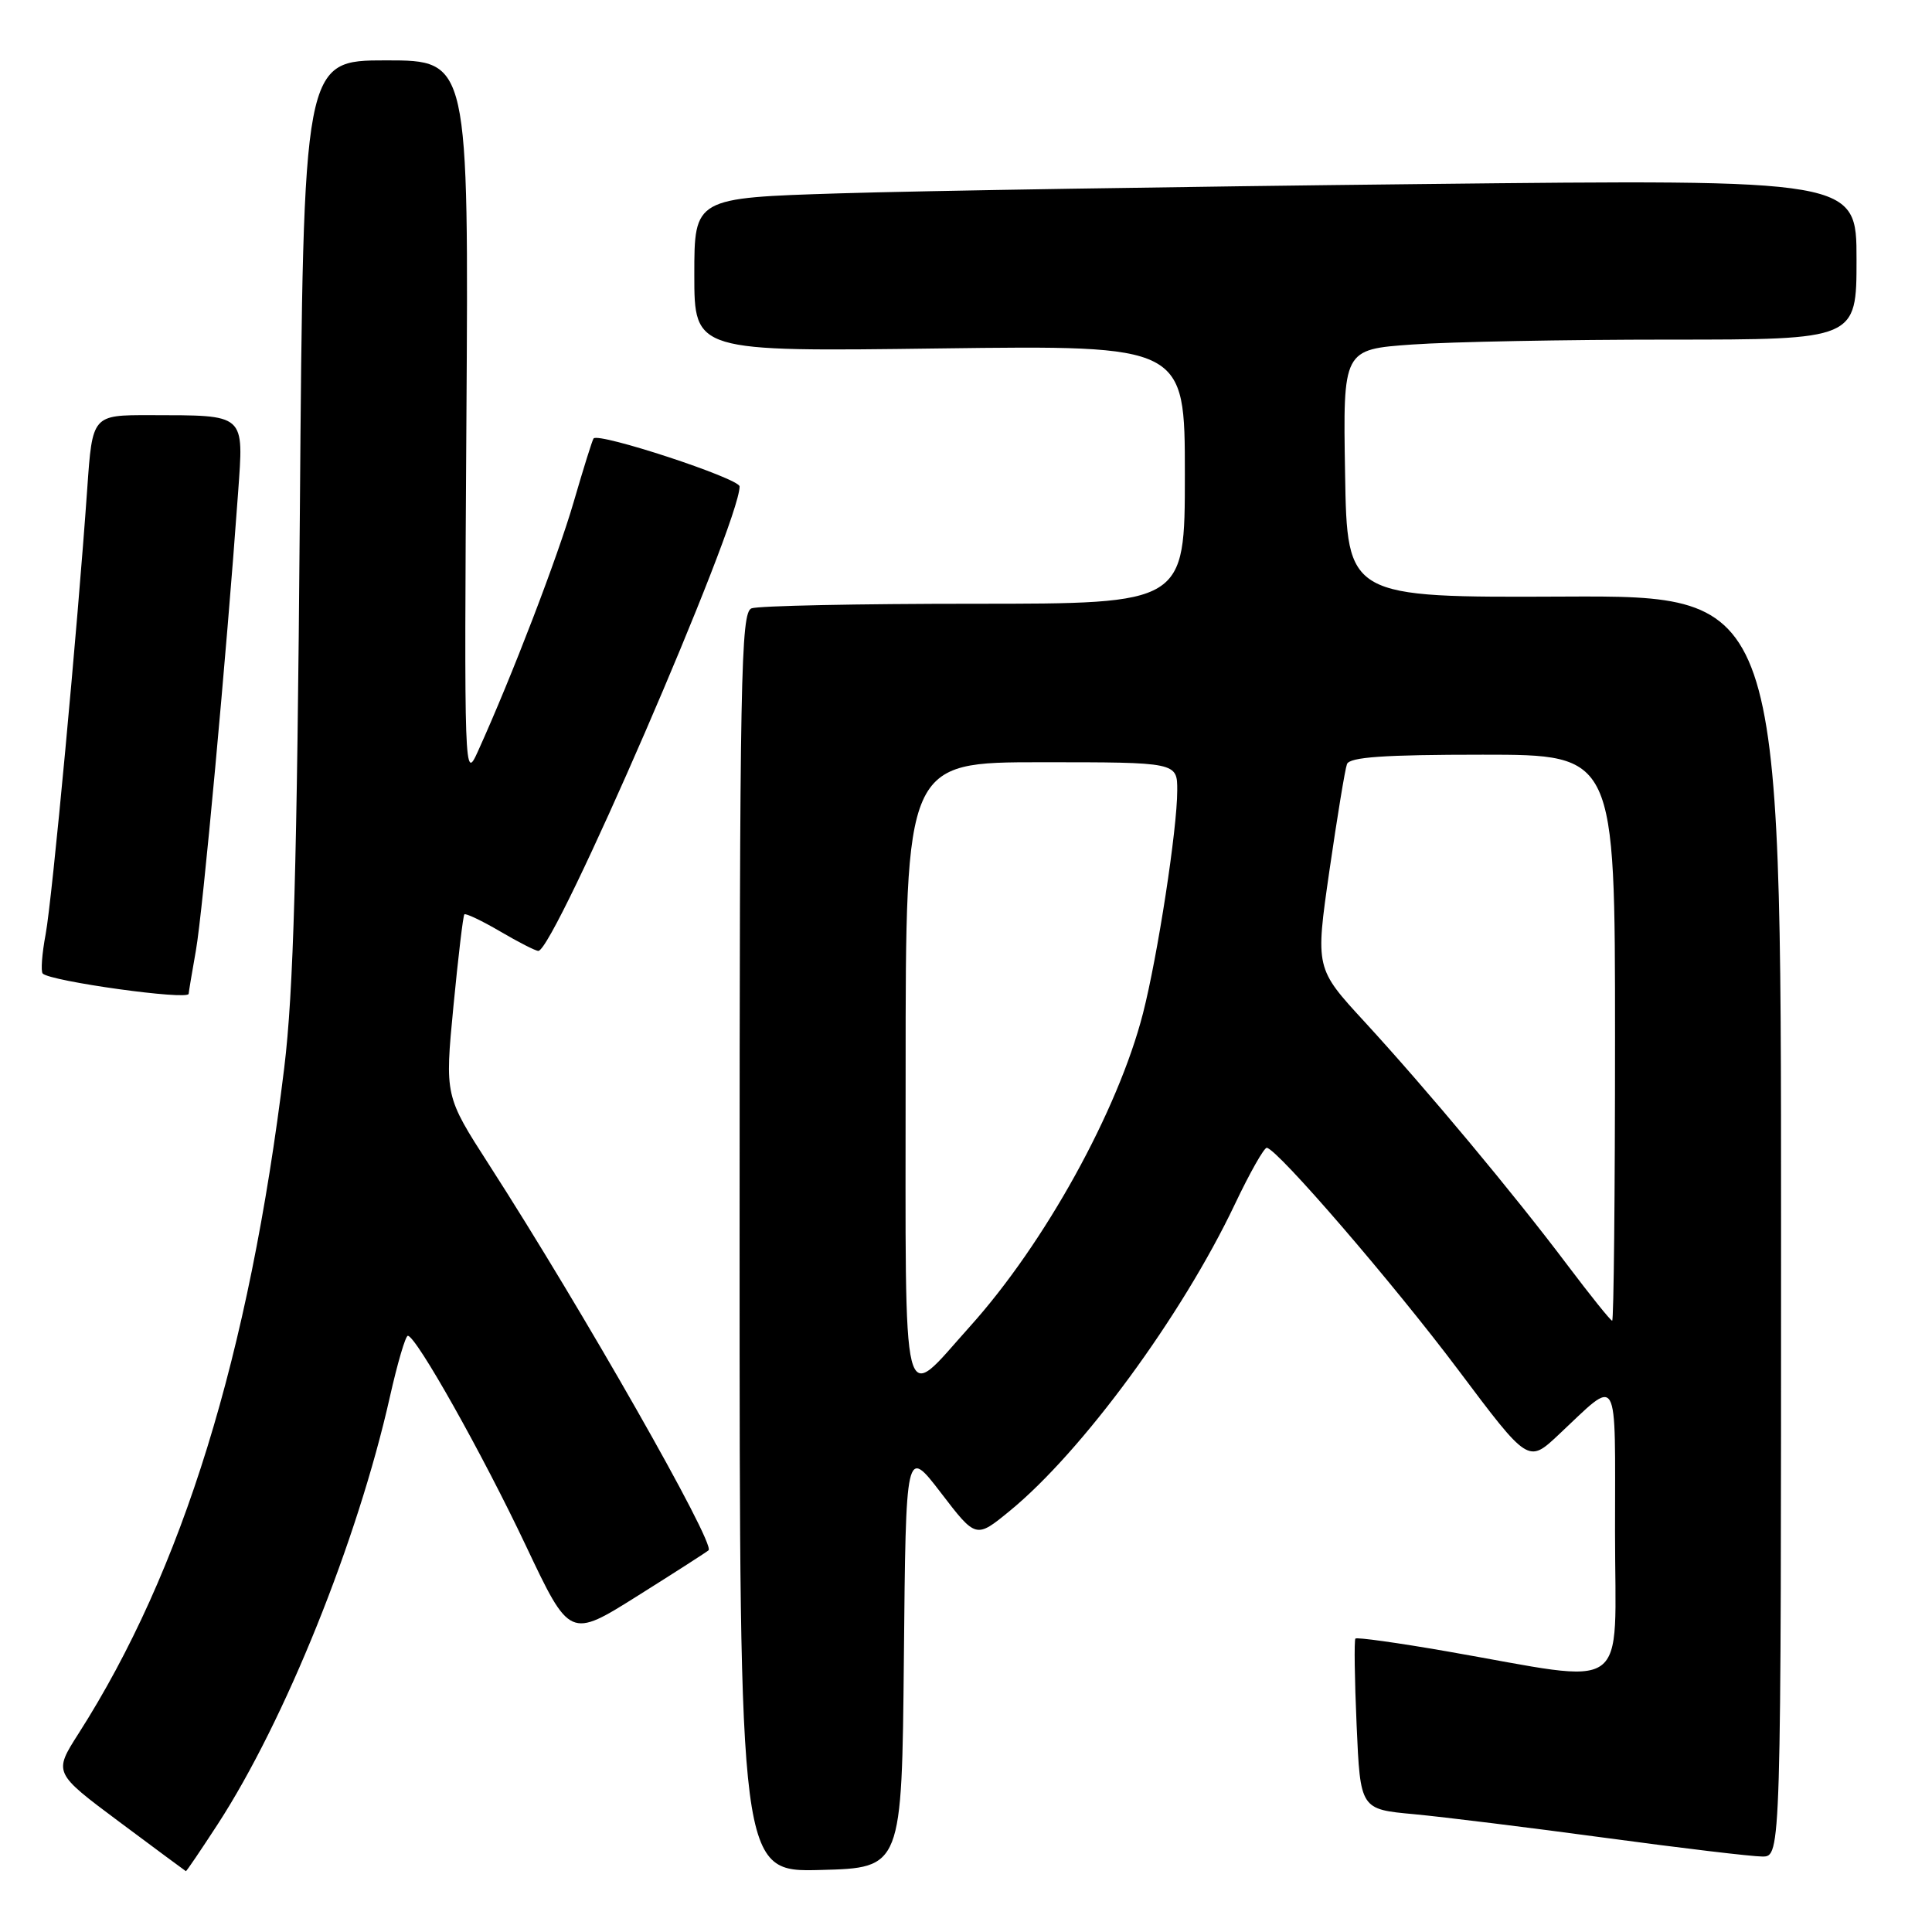 <?xml version="1.0" encoding="UTF-8" standalone="no"?>
<!DOCTYPE svg PUBLIC "-//W3C//DTD SVG 1.1//EN" "http://www.w3.org/Graphics/SVG/1.1/DTD/svg11.dtd" >
<svg xmlns="http://www.w3.org/2000/svg" xmlns:xlink="http://www.w3.org/1999/xlink" version="1.1" viewBox="0 0 256 256">
 <g >
 <path fill="currentColor"
d=" M 28.83 241.75 C 37.74 228.05 47.39 204.12 51.66 185.10 C 52.66 180.65 53.73 177.00 54.04 177.00 C 55.13 177.00 63.93 192.65 69.68 204.81 C 75.50 217.11 75.50 217.11 84.50 211.45 C 89.45 208.34 93.67 205.63 93.89 205.42 C 94.82 204.55 77.18 173.56 64.82 154.36 C 58.94 145.22 58.94 145.22 60.08 133.36 C 60.71 126.84 61.36 121.35 61.53 121.16 C 61.70 120.98 63.83 121.99 66.26 123.41 C 68.69 124.84 70.97 126.00 71.33 126.00 C 73.45 126.00 98.00 69.36 98.00 64.46 C 98.00 63.40 79.31 57.26 78.65 58.10 C 78.48 58.32 77.30 62.10 76.02 66.50 C 73.89 73.83 67.84 89.60 63.33 99.55 C 61.53 103.54 61.50 102.85 61.80 55.80 C 62.11 8.00 62.11 8.00 51.16 8.00 C 40.20 8.00 40.20 8.00 39.73 68.25 C 39.36 114.82 38.89 131.45 37.66 141.51 C 33.01 179.60 24.19 208.13 10.41 229.70 C 7.09 234.90 7.09 234.90 15.79 241.39 C 20.58 244.96 24.56 247.91 24.63 247.94 C 24.71 247.97 26.59 245.19 28.83 241.75 Z  M 119.77 219.62 C 120.03 191.75 120.03 191.75 124.68 197.81 C 129.32 203.87 129.32 203.87 133.79 200.21 C 143.39 192.35 156.62 174.32 163.62 159.58 C 165.60 155.41 167.51 152.04 167.86 152.09 C 169.30 152.28 184.66 170.10 193.27 181.58 C 202.50 193.88 202.50 193.88 206.50 190.13 C 214.66 182.49 214.00 181.35 214.00 202.97 C 214.00 224.85 216.44 223.12 191.71 218.81 C 185.22 217.68 179.77 216.92 179.60 217.12 C 179.42 217.33 179.49 222.50 179.76 228.62 C 180.25 239.74 180.25 239.74 187.37 240.39 C 191.29 240.76 202.72 242.17 212.77 243.53 C 222.82 244.89 232.15 246.00 233.52 246.00 C 236.00 246.00 236.00 246.00 236.00 162.46 C 236.00 78.92 236.00 78.92 207.25 79.05 C 178.50 79.18 178.50 79.18 178.23 62.74 C 177.95 46.30 177.95 46.30 187.13 45.65 C 192.18 45.29 207.49 45.00 221.15 45.00 C 246.00 45.00 246.00 45.00 246.00 34.38 C 246.00 23.76 246.00 23.76 188.25 24.39 C 156.49 24.73 121.84 25.29 111.25 25.62 C 92.00 26.22 92.00 26.22 92.00 36.41 C 92.00 46.60 92.00 46.60 124.50 46.17 C 157.00 45.75 157.00 45.75 157.00 62.87 C 157.00 80.00 157.00 80.00 129.08 80.00 C 113.73 80.00 100.45 80.27 99.58 80.61 C 98.16 81.15 98.00 89.49 98.00 164.64 C 98.00 248.07 98.00 248.07 108.75 247.78 C 119.50 247.50 119.50 247.50 119.77 219.62 Z  M 25.00 131.68 C 25.00 131.51 25.43 128.92 25.96 125.93 C 26.86 120.90 30.02 86.59 31.54 65.39 C 32.30 54.70 32.68 55.04 19.87 55.01 C 12.24 55.00 12.24 55.00 11.56 64.75 C 10.26 83.36 6.92 119.09 6.05 123.78 C 5.56 126.38 5.39 128.72 5.66 129.00 C 6.67 130.03 25.00 132.58 25.00 131.68 Z  M 120.00 142.04 C 120.00 101.00 120.00 101.00 138.00 101.00 C 156.00 101.00 156.00 101.00 155.99 104.75 C 155.99 109.85 153.40 126.67 151.45 134.28 C 148.14 147.18 138.43 164.76 128.51 175.78 C 119.30 186.02 120.00 188.78 120.00 142.04 Z  M 207.67 167.60 C 200.52 158.10 189.12 144.44 180.82 135.40 C 174.29 128.31 174.29 128.31 176.15 115.40 C 177.18 108.31 178.22 101.94 178.48 101.25 C 178.82 100.32 183.36 100.00 196.47 100.00 C 214.00 100.00 214.00 100.00 214.00 137.50 C 214.00 158.12 213.83 175.00 213.62 175.00 C 213.41 175.00 210.74 171.67 207.67 167.60 Z "/>
</g>
</svg>